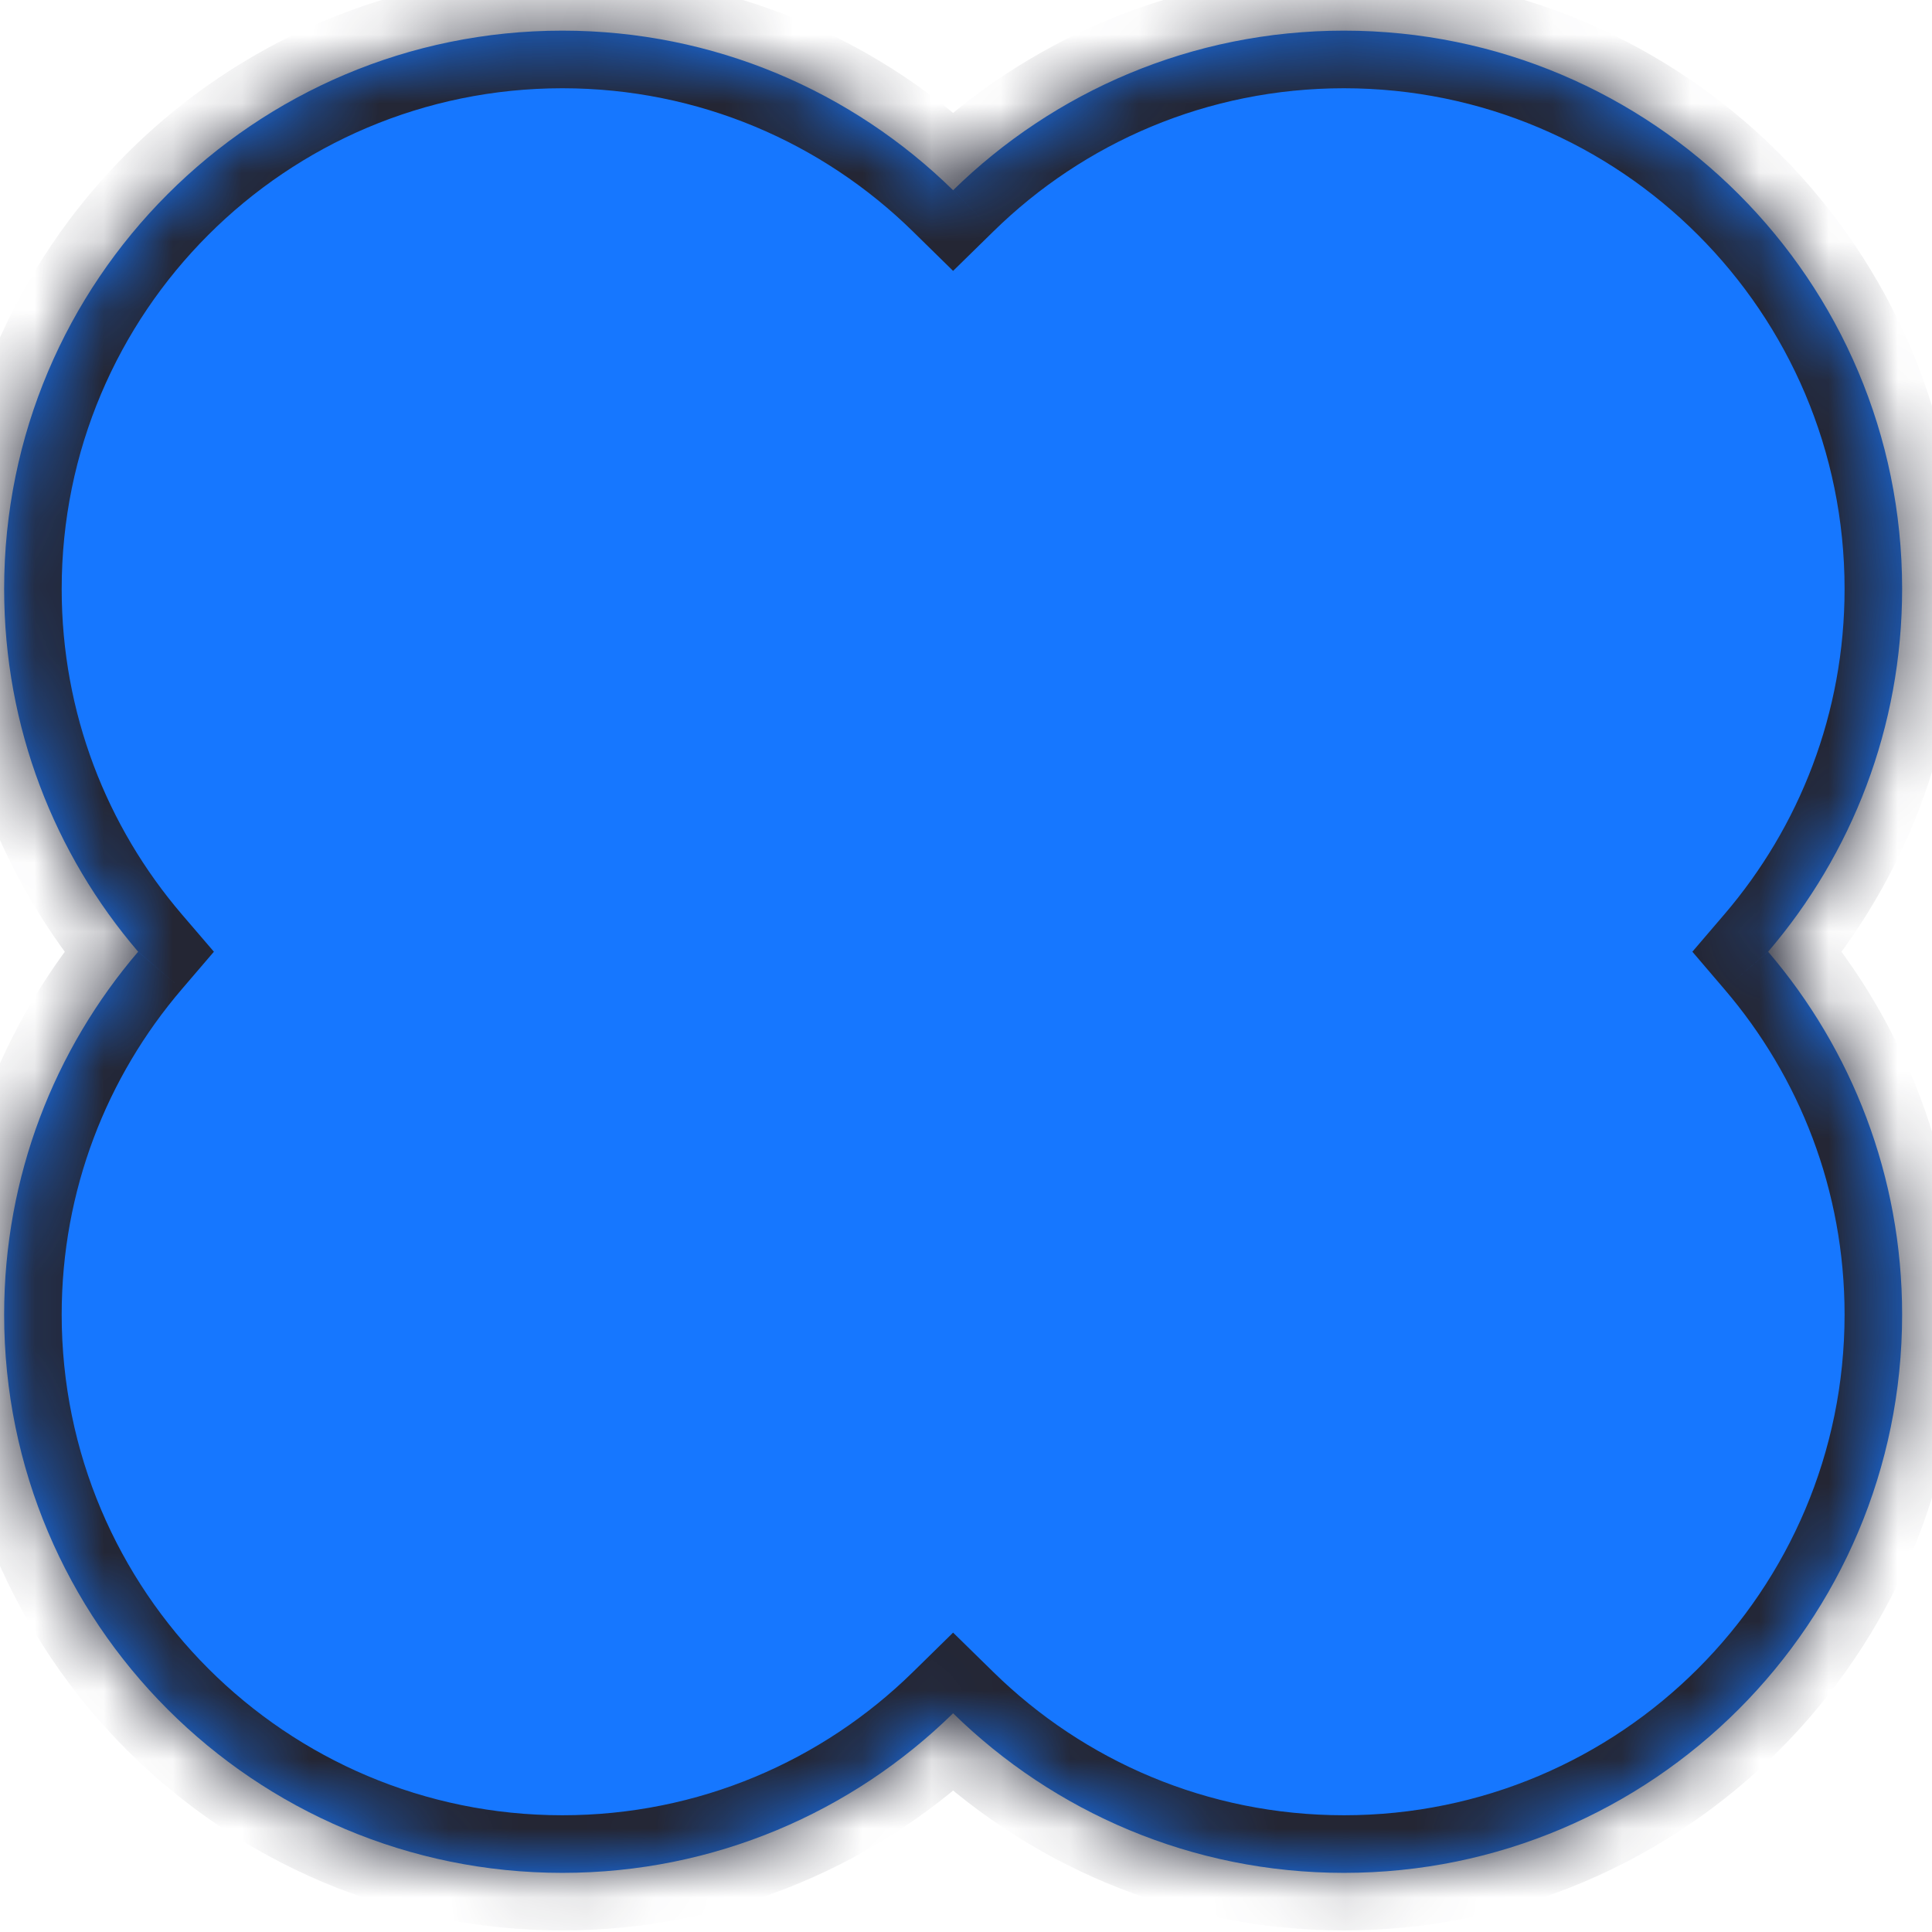 <?xml version="1.0" encoding="UTF-8" standalone="no"?><svg width='28' height='28' viewBox='0 0 28 28' fill='none' xmlns='http://www.w3.org/2000/svg'>
<mask id='path-1-inside-1_84_14506' fill='white'>
<path fill-rule='evenodd' clip-rule='evenodd' d='M8.15 0.444C10.355 0.444 12.354 1.327 13.813 2.757C15.273 1.327 17.272 0.444 19.477 0.444C23.945 0.444 27.567 4.067 27.567 8.535C27.567 10.542 26.836 12.379 25.625 13.793C26.836 15.208 27.567 17.045 27.567 19.052C27.567 23.52 23.945 27.143 19.477 27.143C17.272 27.143 15.273 26.26 13.813 24.83C12.354 26.26 10.355 27.143 8.15 27.143C3.682 27.143 0.06 23.52 0.06 19.052C0.06 17.045 0.791 15.208 2.002 13.793C0.791 12.379 0.06 10.542 0.06 8.535C0.06 4.067 3.682 0.444 8.15 0.444Z'/>
</mask>
<path fill-rule='evenodd' clip-rule='evenodd' d='M8.15 0.444C10.355 0.444 12.354 1.327 13.813 2.757C15.273 1.327 17.272 0.444 19.477 0.444C23.945 0.444 27.567 4.067 27.567 8.535C27.567 10.542 26.836 12.379 25.625 13.793C26.836 15.208 27.567 17.045 27.567 19.052C27.567 23.52 23.945 27.143 19.477 27.143C17.272 27.143 15.273 26.26 13.813 24.83C12.354 26.26 10.355 27.143 8.15 27.143C3.682 27.143 0.06 23.52 0.06 19.052C0.06 17.045 0.791 15.208 2.002 13.793C0.791 12.379 0.06 10.542 0.06 8.535C0.06 4.067 3.682 0.444 8.15 0.444Z' fill='#1677FF'/>
<path d='M13.813 2.757L13.229 3.353L13.813 3.926L14.398 3.353L13.813 2.757ZM25.625 13.793L24.991 13.251L24.527 13.793L24.991 14.336L25.625 13.793ZM13.813 24.83L14.398 24.234L13.813 23.661L13.229 24.234L13.813 24.83ZM2.002 13.793L2.635 14.336L3.1 13.793L2.635 13.251L2.002 13.793ZM14.398 2.161C12.789 0.584 10.582 -0.39 8.15 -0.39V1.279C10.128 1.279 11.92 2.069 13.229 3.353L14.398 2.161ZM19.477 -0.39C17.045 -0.39 14.838 0.584 13.229 2.161L14.398 3.353C15.707 2.069 17.499 1.279 19.477 1.279V-0.39ZM28.401 8.535C28.401 3.606 24.406 -0.39 19.477 -0.39V1.279C23.484 1.279 26.733 4.527 26.733 8.535H28.401ZM26.259 14.336C27.594 12.776 28.401 10.749 28.401 8.535H26.733C26.733 10.336 26.078 11.982 24.991 13.251L26.259 14.336ZM24.991 14.336C26.078 15.605 26.733 17.251 26.733 19.052H28.401C28.401 16.838 27.594 14.811 26.259 13.251L24.991 14.336ZM26.733 19.052C26.733 23.06 23.484 26.308 19.477 26.308V27.977C24.406 27.977 28.401 23.981 28.401 19.052H26.733ZM19.477 26.308C17.499 26.308 15.707 25.518 14.398 24.234L13.229 25.425C14.838 27.003 17.045 27.977 19.477 27.977V26.308ZM8.15 27.977C10.582 27.977 12.789 27.003 14.398 25.425L13.229 24.234C11.92 25.518 10.128 26.308 8.15 26.308V27.977ZM-0.775 19.052C-0.775 23.981 3.221 27.977 8.15 27.977V26.308C4.143 26.308 0.894 23.06 0.894 19.052H-0.775ZM1.368 13.251C0.033 14.811 -0.775 16.838 -0.775 19.052H0.894C0.894 17.251 1.549 15.605 2.635 14.336L1.368 13.251ZM-0.775 8.535C-0.775 10.749 0.033 12.776 1.368 14.336L2.635 13.251C1.549 11.982 0.894 10.336 0.894 8.535H-0.775ZM8.15 -0.39C3.221 -0.39 -0.775 3.606 -0.775 8.535H0.894C0.894 4.527 4.143 1.279 8.15 1.279V-0.39Z' fill='#242634' mask='url(#path-1-inside-1_84_14506)'/>
</svg>
